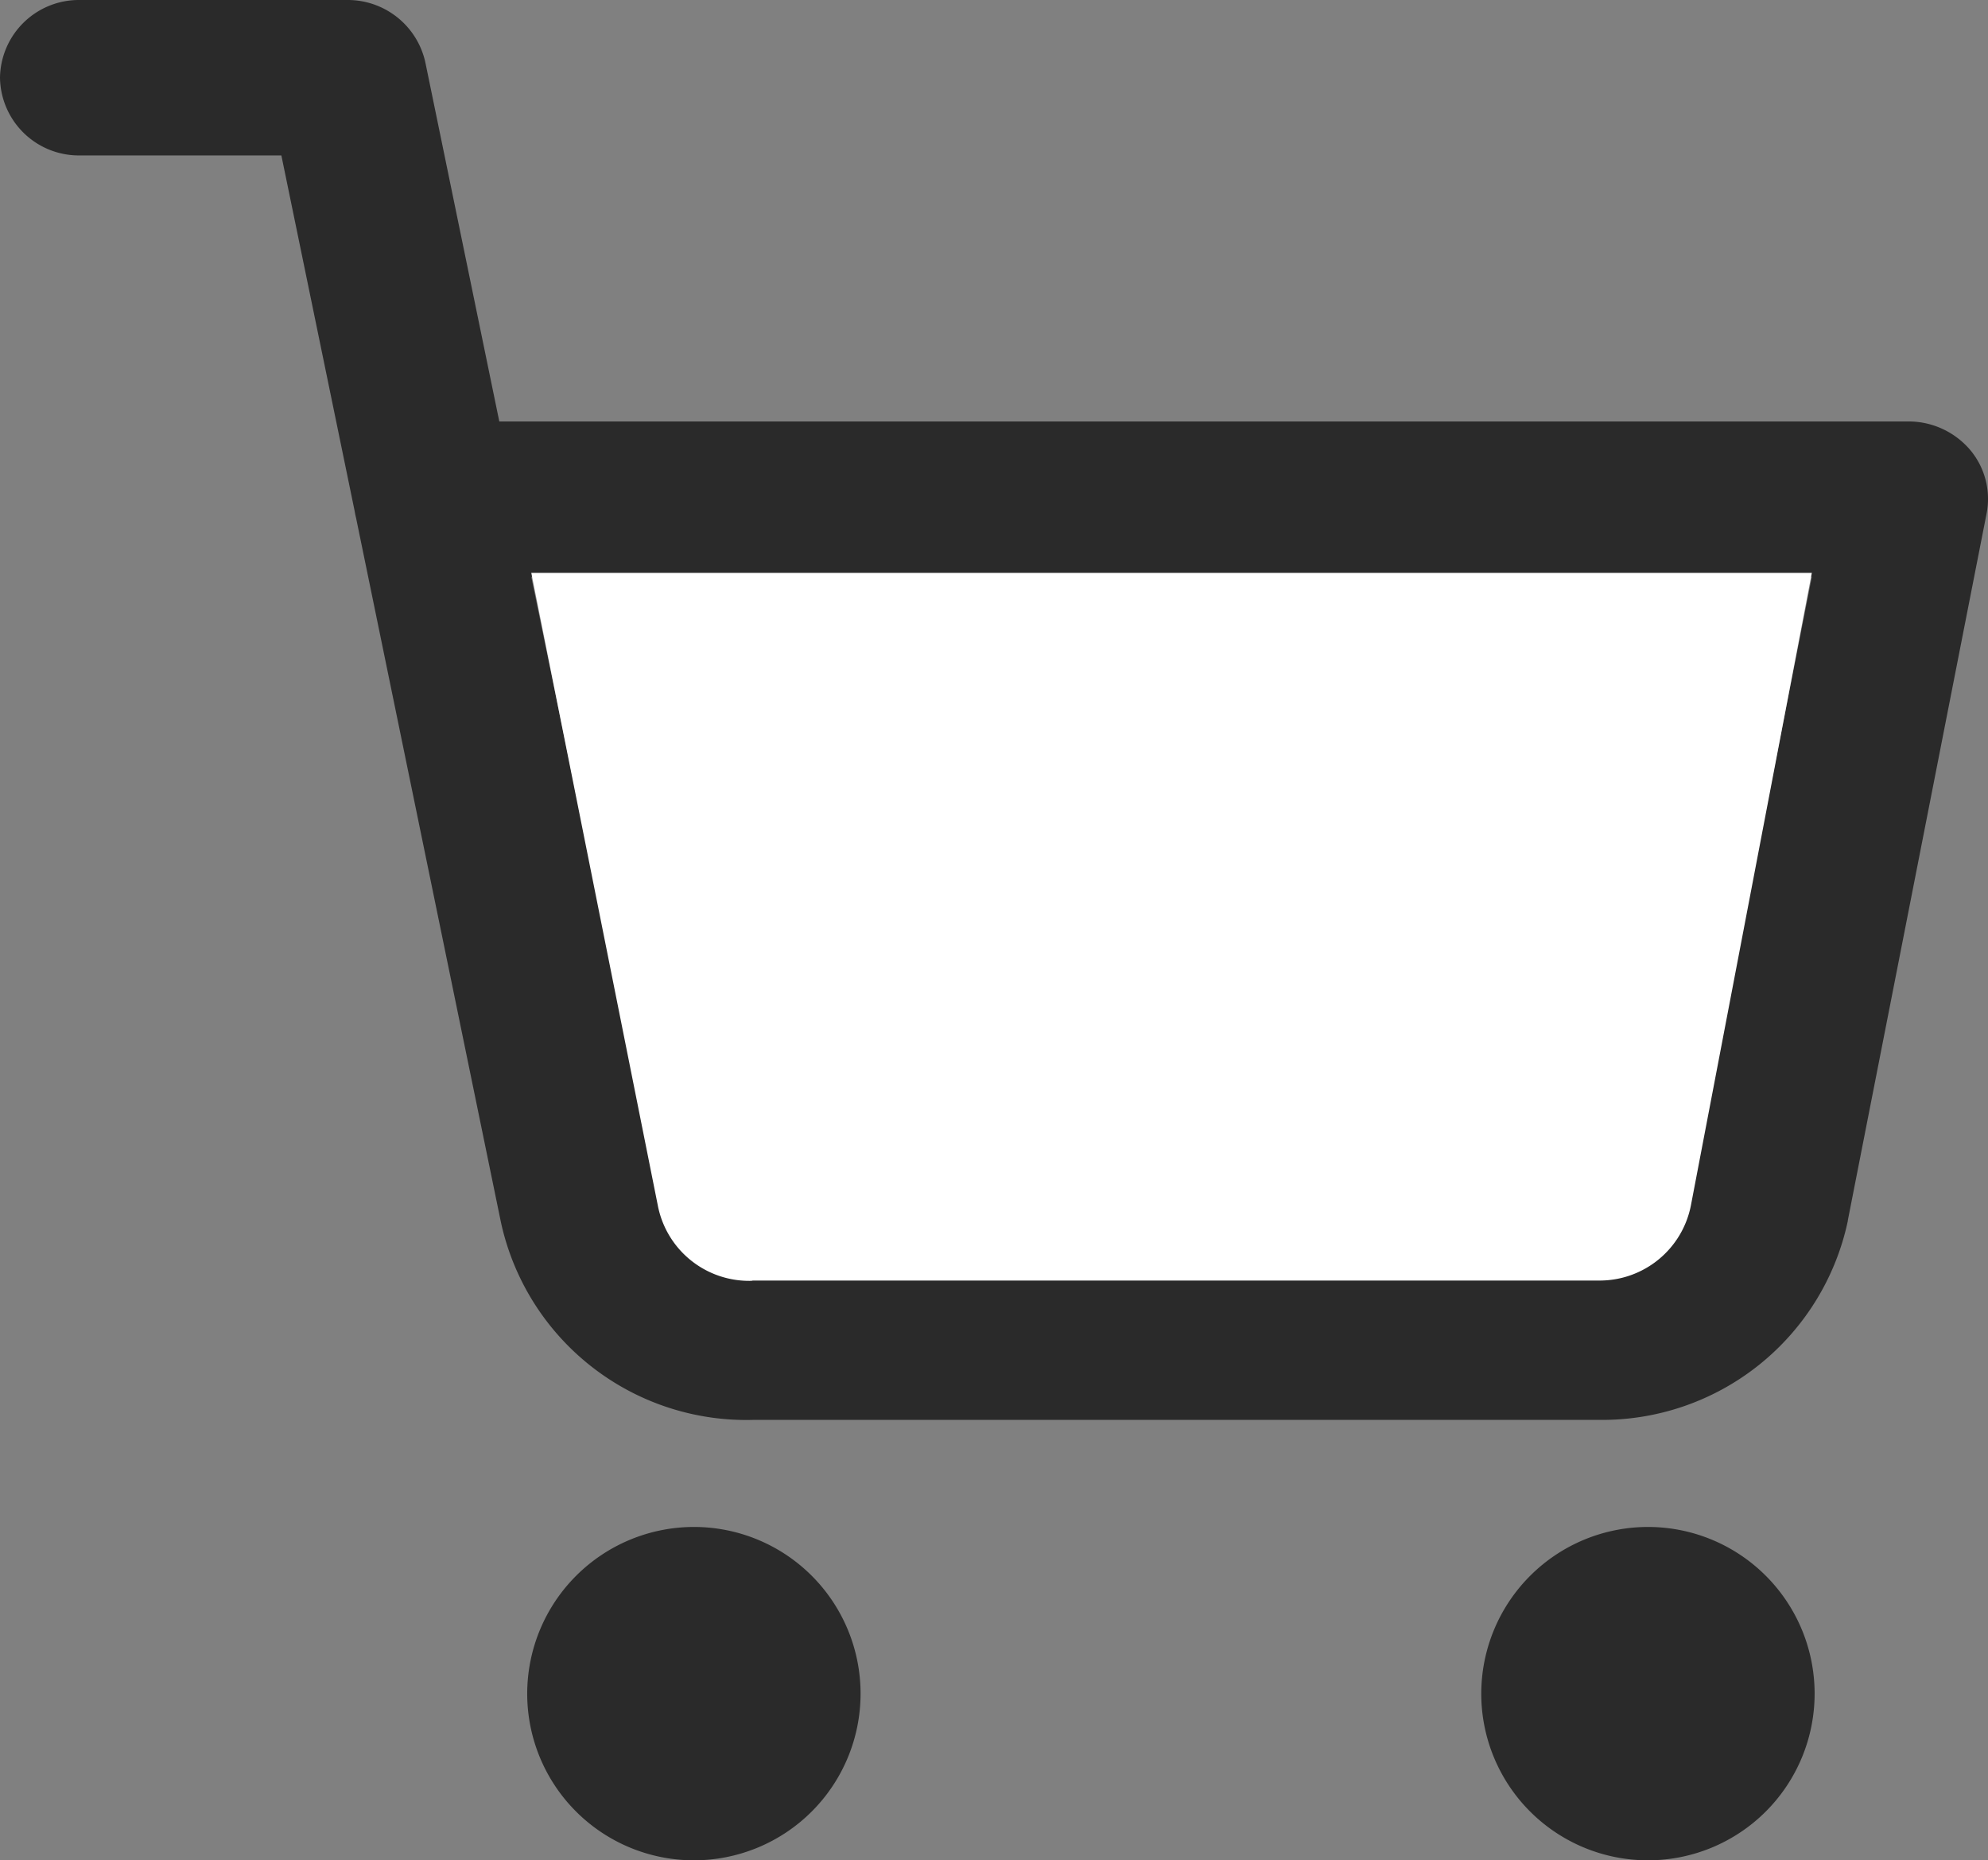 <svg id="Icon_feather-shopping-cart" data-name="Icon feather-shopping-cart" xmlns="http://www.w3.org/2000/svg" width="21.373" height="20" viewBox="0 0 21.373 20">
  <rect x="0" y="0" width="21.373" height="20" fill="#808080" stroke="none"/>
  <path id="Path_49486" data-name="Path 49486" d="M12.792,29A1.792,1.792,0,1,1,11,30.792,1.794,1.794,0,0,1,12.792,29Z" transform="translate(-5.332 -12.584)" fill="#2a2a2a"/>
  <path id="Path_49487" data-name="Path 49487" d="M29.292,29A1.792,1.792,0,1,1,27.5,30.792,1.794,1.794,0,0,1,29.292,29Z" transform="translate(-11.575 -12.584)" fill="#2a2a2a"/>
  <path id="Path_49488" data-name="Path 49488" d="M18.694,15.765H9.6a2.7,2.7,0,0,1-2.716-2.132L5.328,6.068q-.009-.036-.015-.073L4.525,2.171H2.359A.848.848,0,0,1,1.5,1.335.848.848,0,0,1,2.359.5H5.23a.854.854,0,0,1,.843.671l.795,3.86H22.014a.87.87,0,0,1,.662.3.818.818,0,0,1,.182.689l-1.492,7.6v.006A2.7,2.7,0,0,1,18.694,15.765Zm-9.1-1.671h9.1a1,1,0,0,0,.985-.785l1.3-6.607H7.212l1.36,6.6a1,1,0,0,0,1.006.788Z" transform="translate(-1.5 -0.5)" fill="#2a2a2a"/>
  <path id="Path_49488-2" data-name="Path 49488" d="M10.528,15.53h9.1a1,1,0,0,0,.985-.808l1.3-6.8H8.146l1.36,6.8a1,1,0,0,0,1.006.811Z" transform="translate(-2.434 -1.763)" fill="#fff"/>
</svg>
